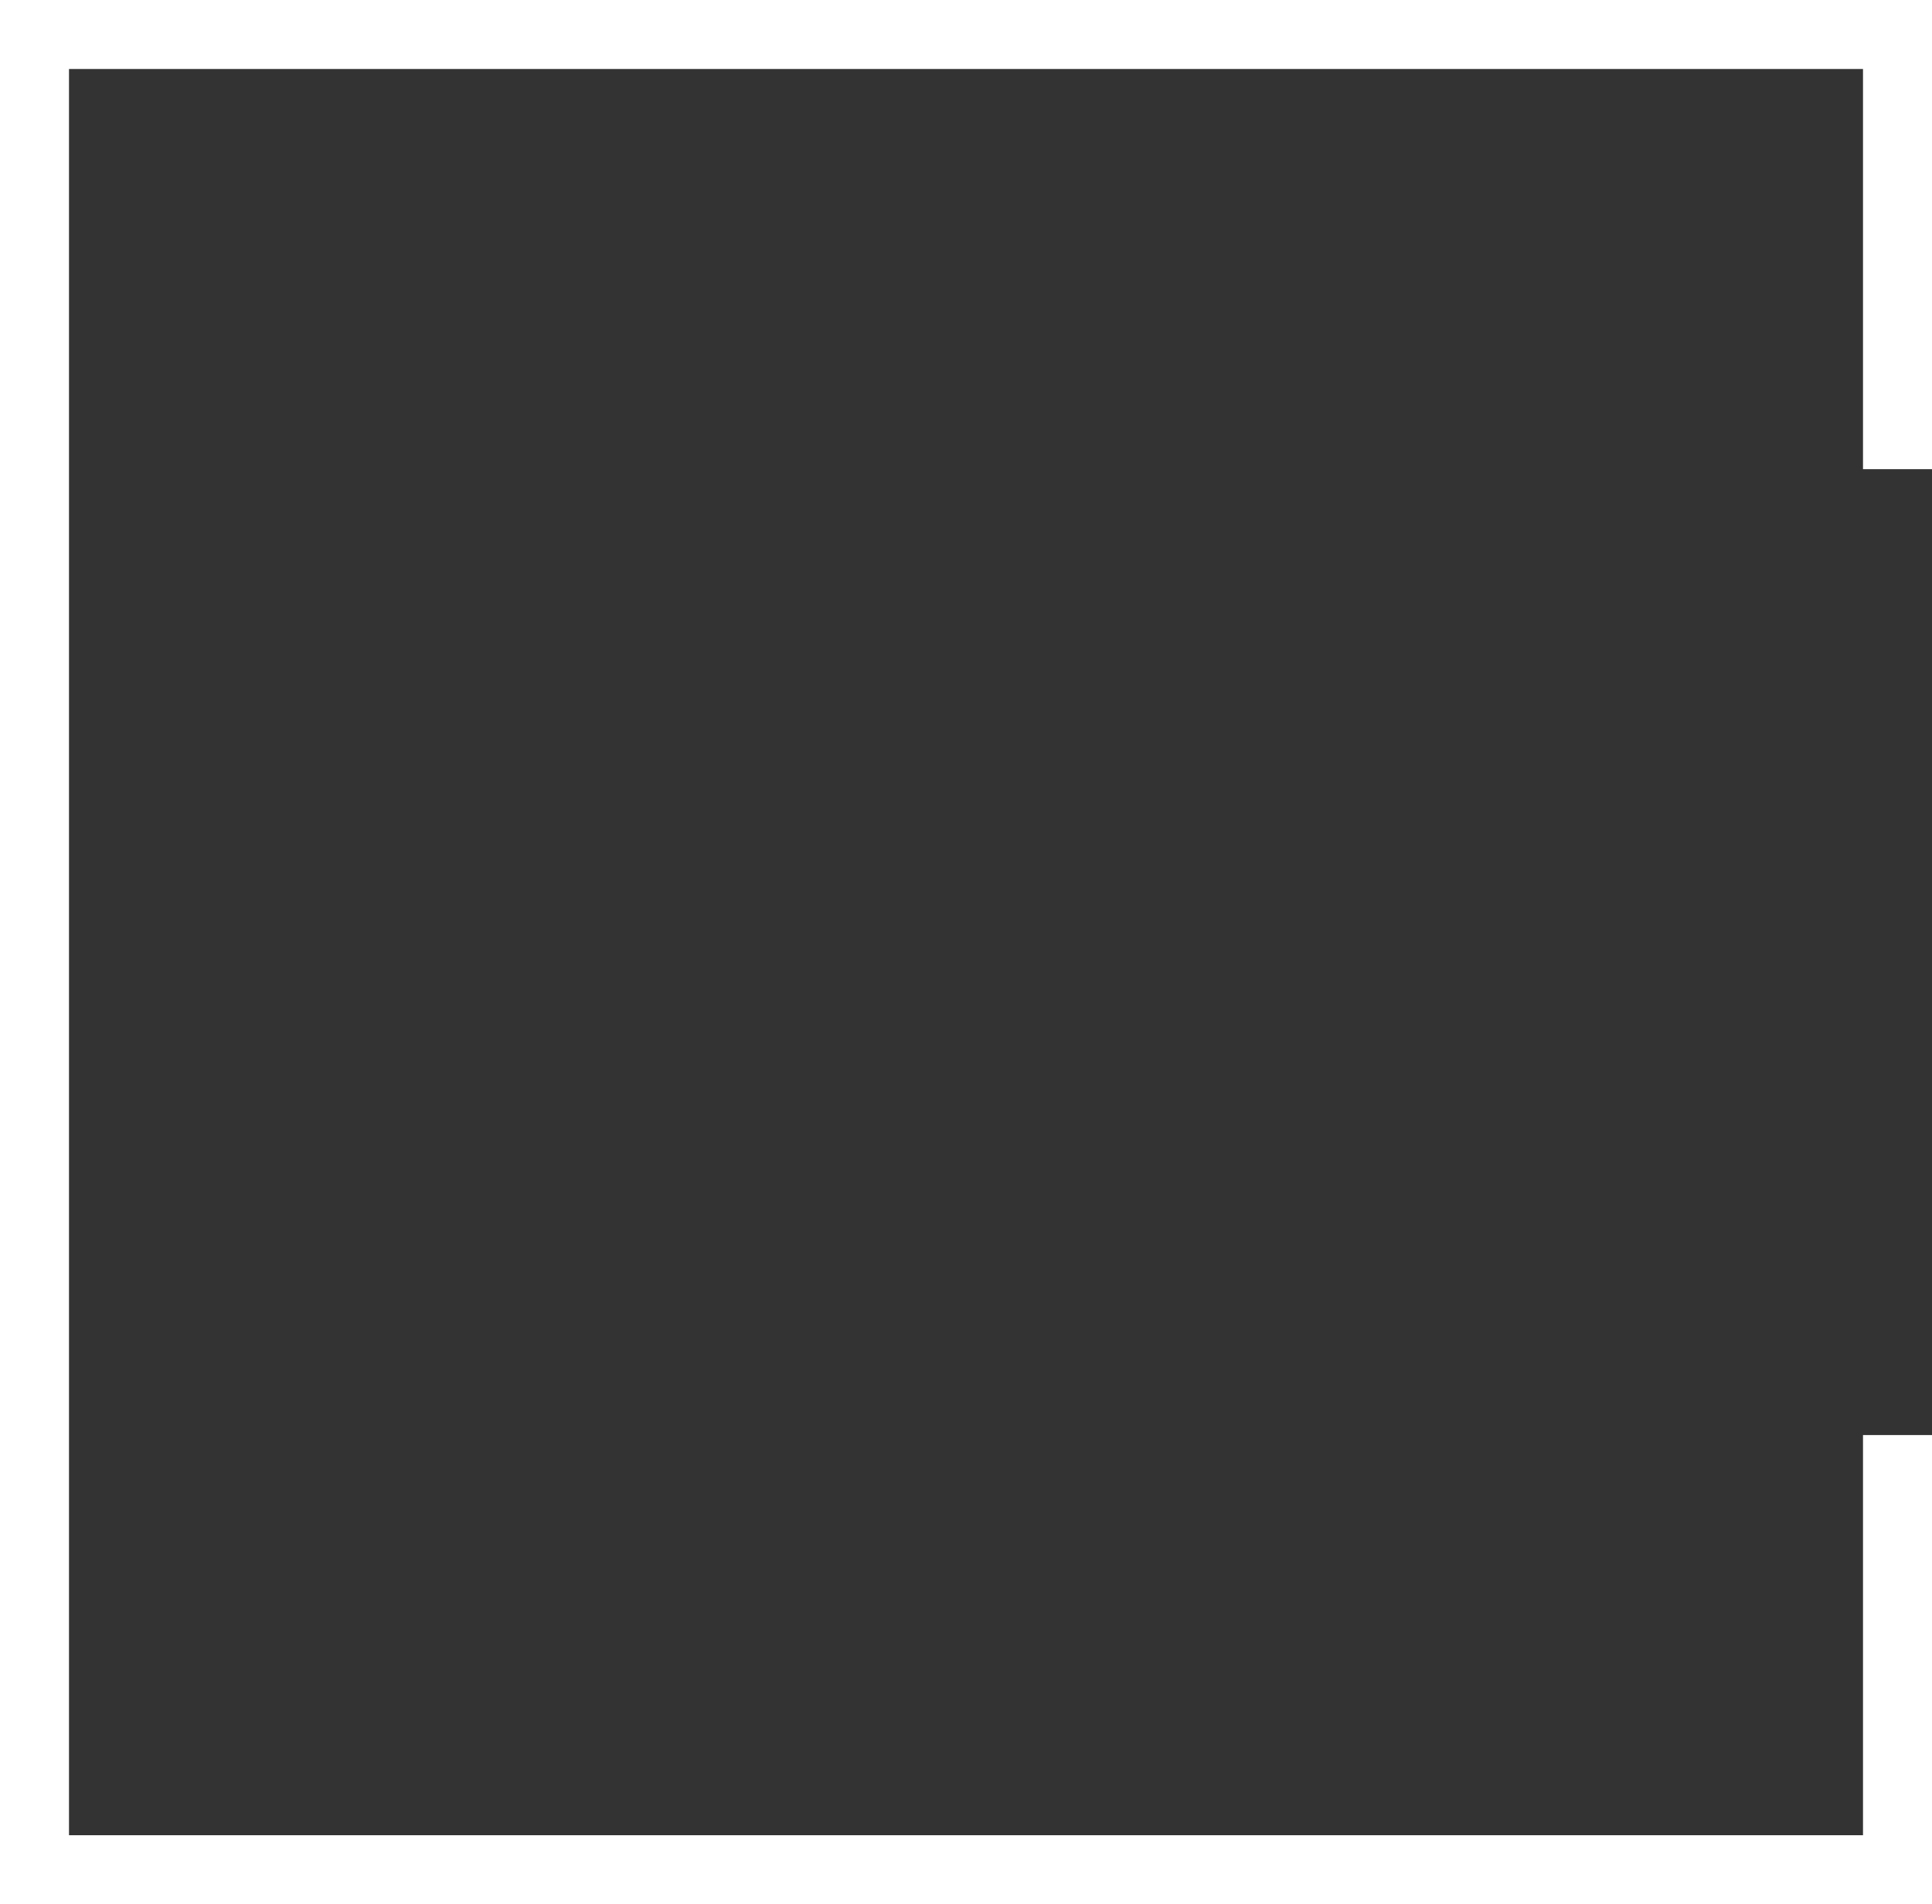 <svg width="140" height="138" viewBox="0 0 140 138" fill="none" xmlns="http://www.w3.org/2000/svg">
<rect x="0" y="0" width="140" height="138" fill="#333333" stroke="none"/>
<path fill-rule="evenodd" clip-rule="evenodd" d="M5 5H135V34H140V5V0H135H5H0V5V133V138H5H135H140V133V104H135V133H5V5Z" fill="white"/>
</svg>
